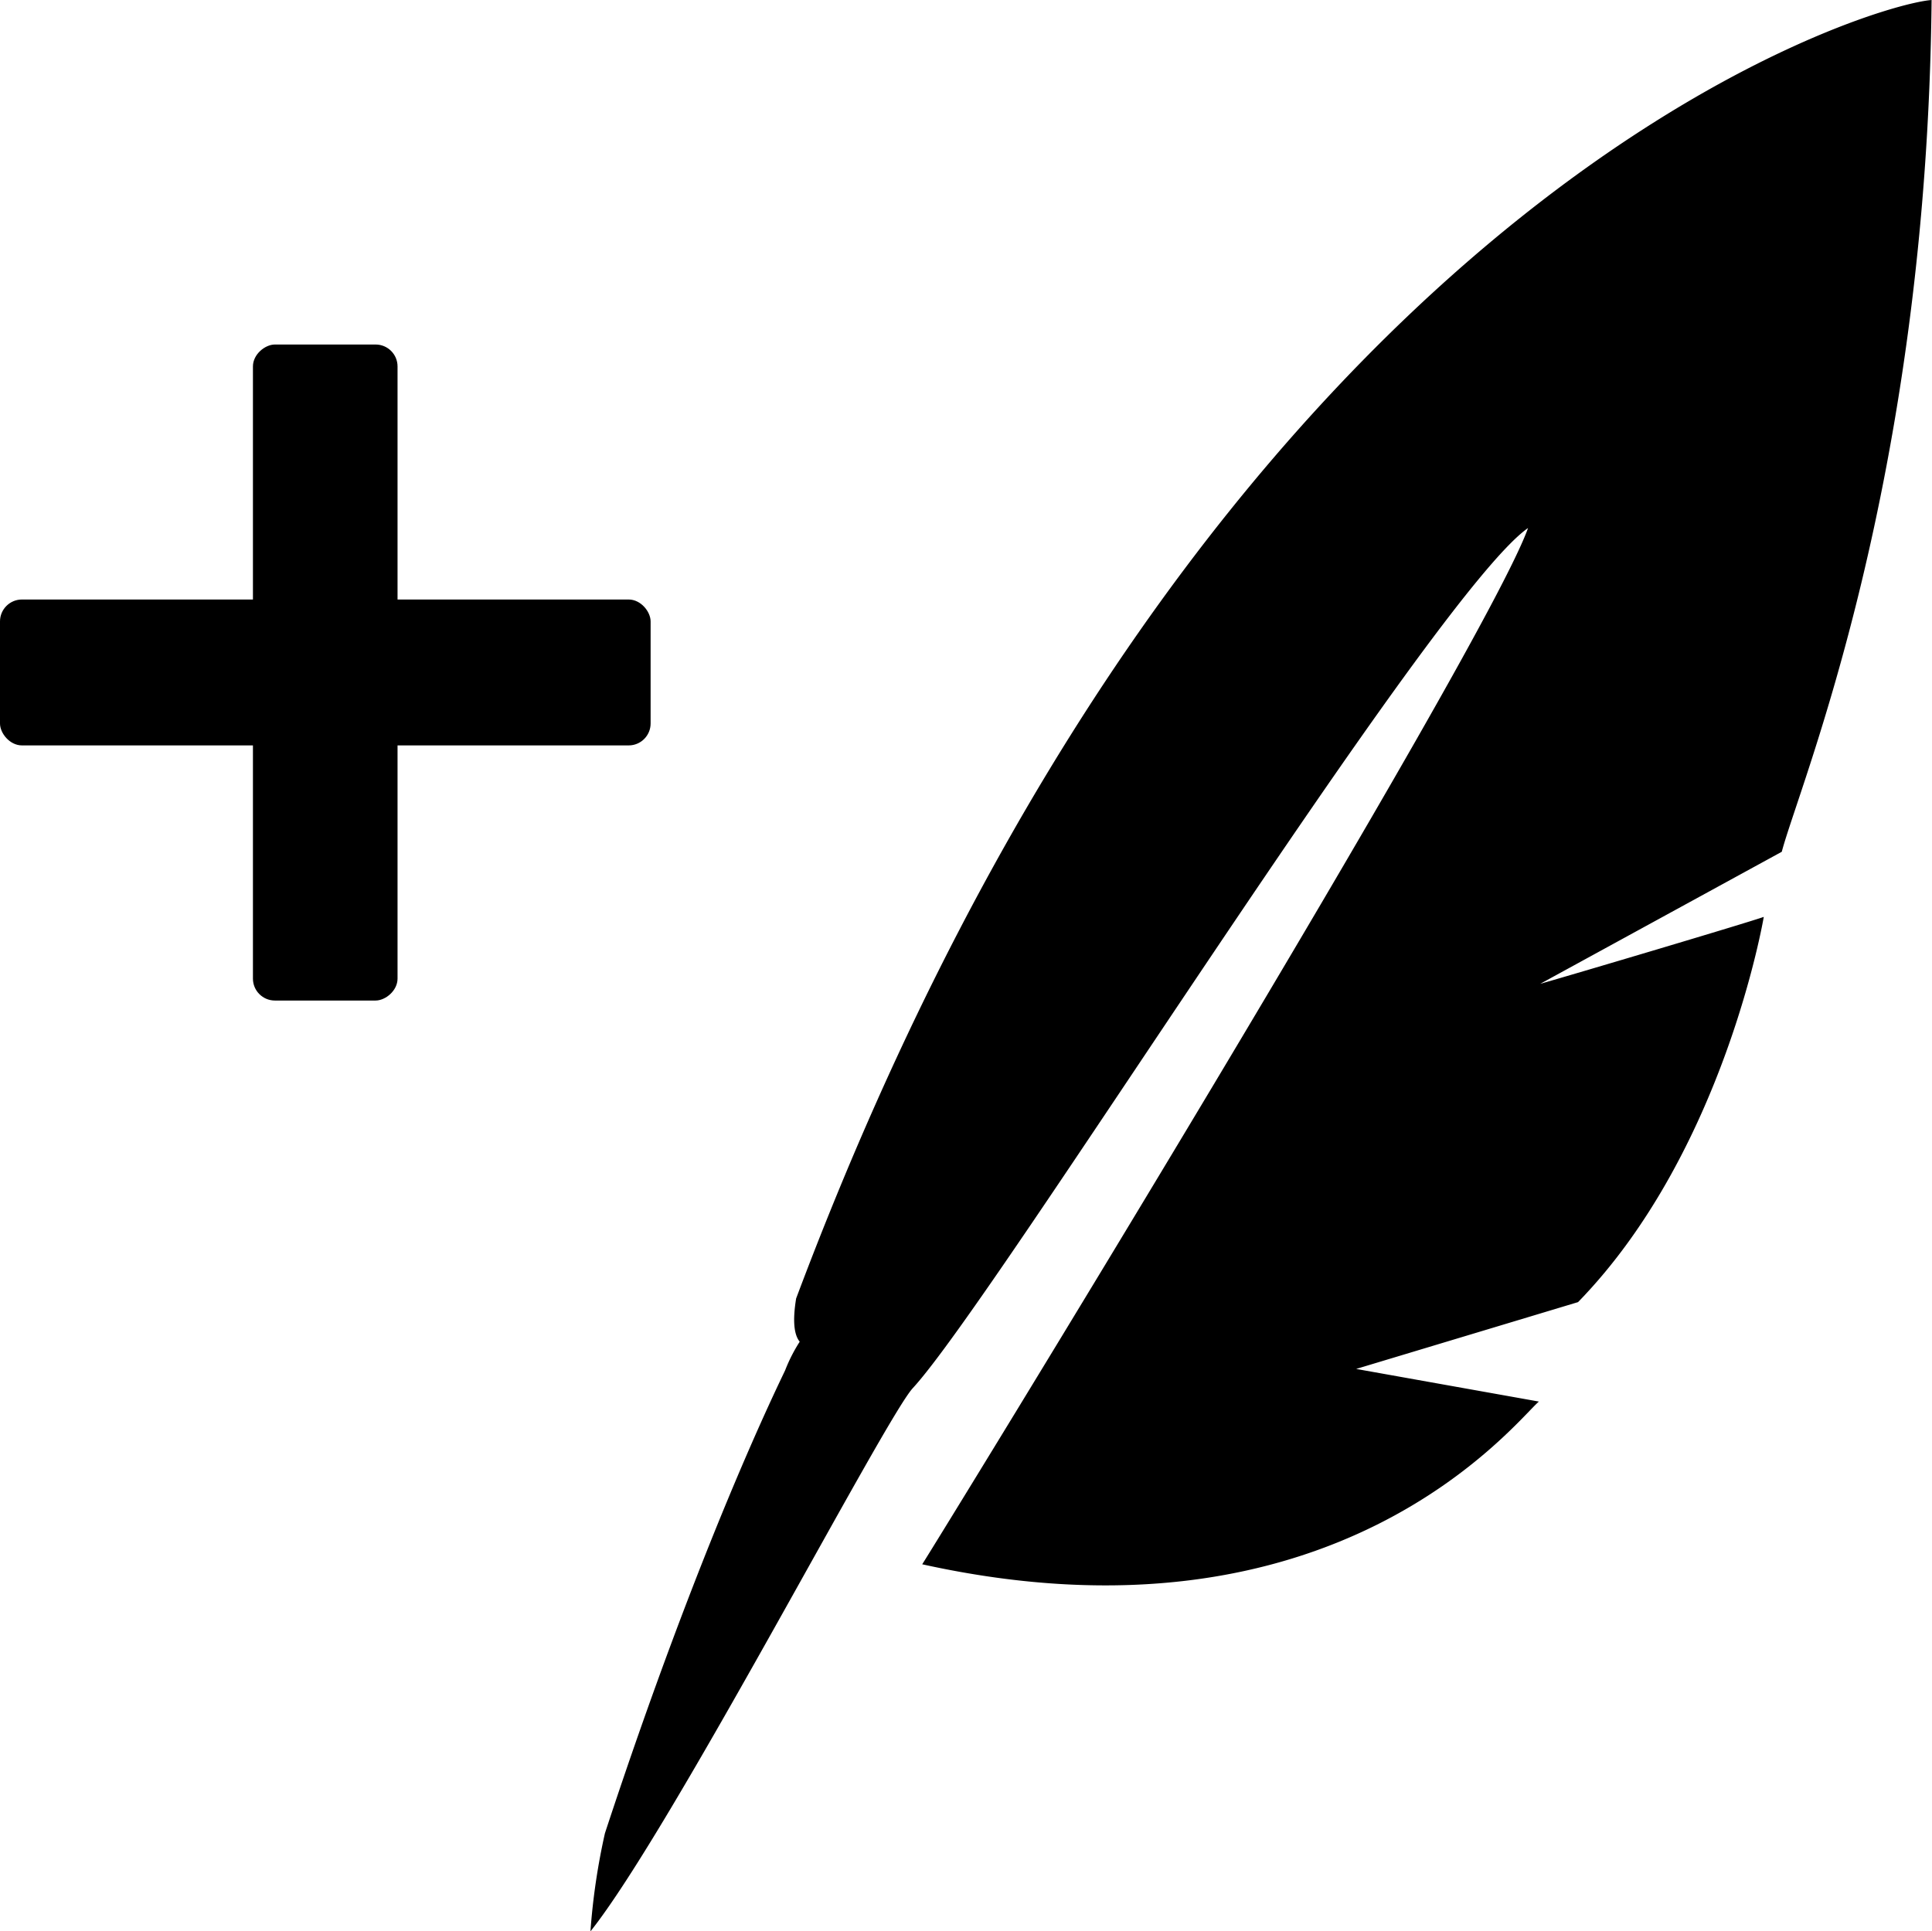 <svg id="图层_1" data-name="图层 1" xmlns="http://www.w3.org/2000/svg" viewBox="0 0 148.03 148"><title>新建</title><path d="M61.27,102.82A12.14,12.14,0,0,0,60.16,105c-.46,1-6.42,13-13.81,35.48A50.72,50.72,0,0,0,45.24,148c6.23-7.82,22.56-39.31,24.7-41.63,6.33-6.86,39.81-60.78,47.14-65.91-3.33,9.37-45.4,77.84-46.42,79.41,31.68,7,45.41-10.9,47.25-12.47l-14-2.5,17-5.12c11.2-11.5,14.23-29.52,14.23-29.52-1.29.46-14.83,4.48-17.13,5.13l18.51-10.12C137.85,60.19,147.62,37.19,148,0c-5,.37-55.42,15.34-87,99.5-.27,1.66-.18,2.77.28,3.32Z"/><rect y="45.94" width="49.85" height="11.18" rx="1.68" ry="1.68"/><rect x="-0.21" y="45.99" width="50.27" height="11.08" rx="1.68" ry="1.68" transform="translate(-26.61 76.46) rotate(-90)"/></svg>